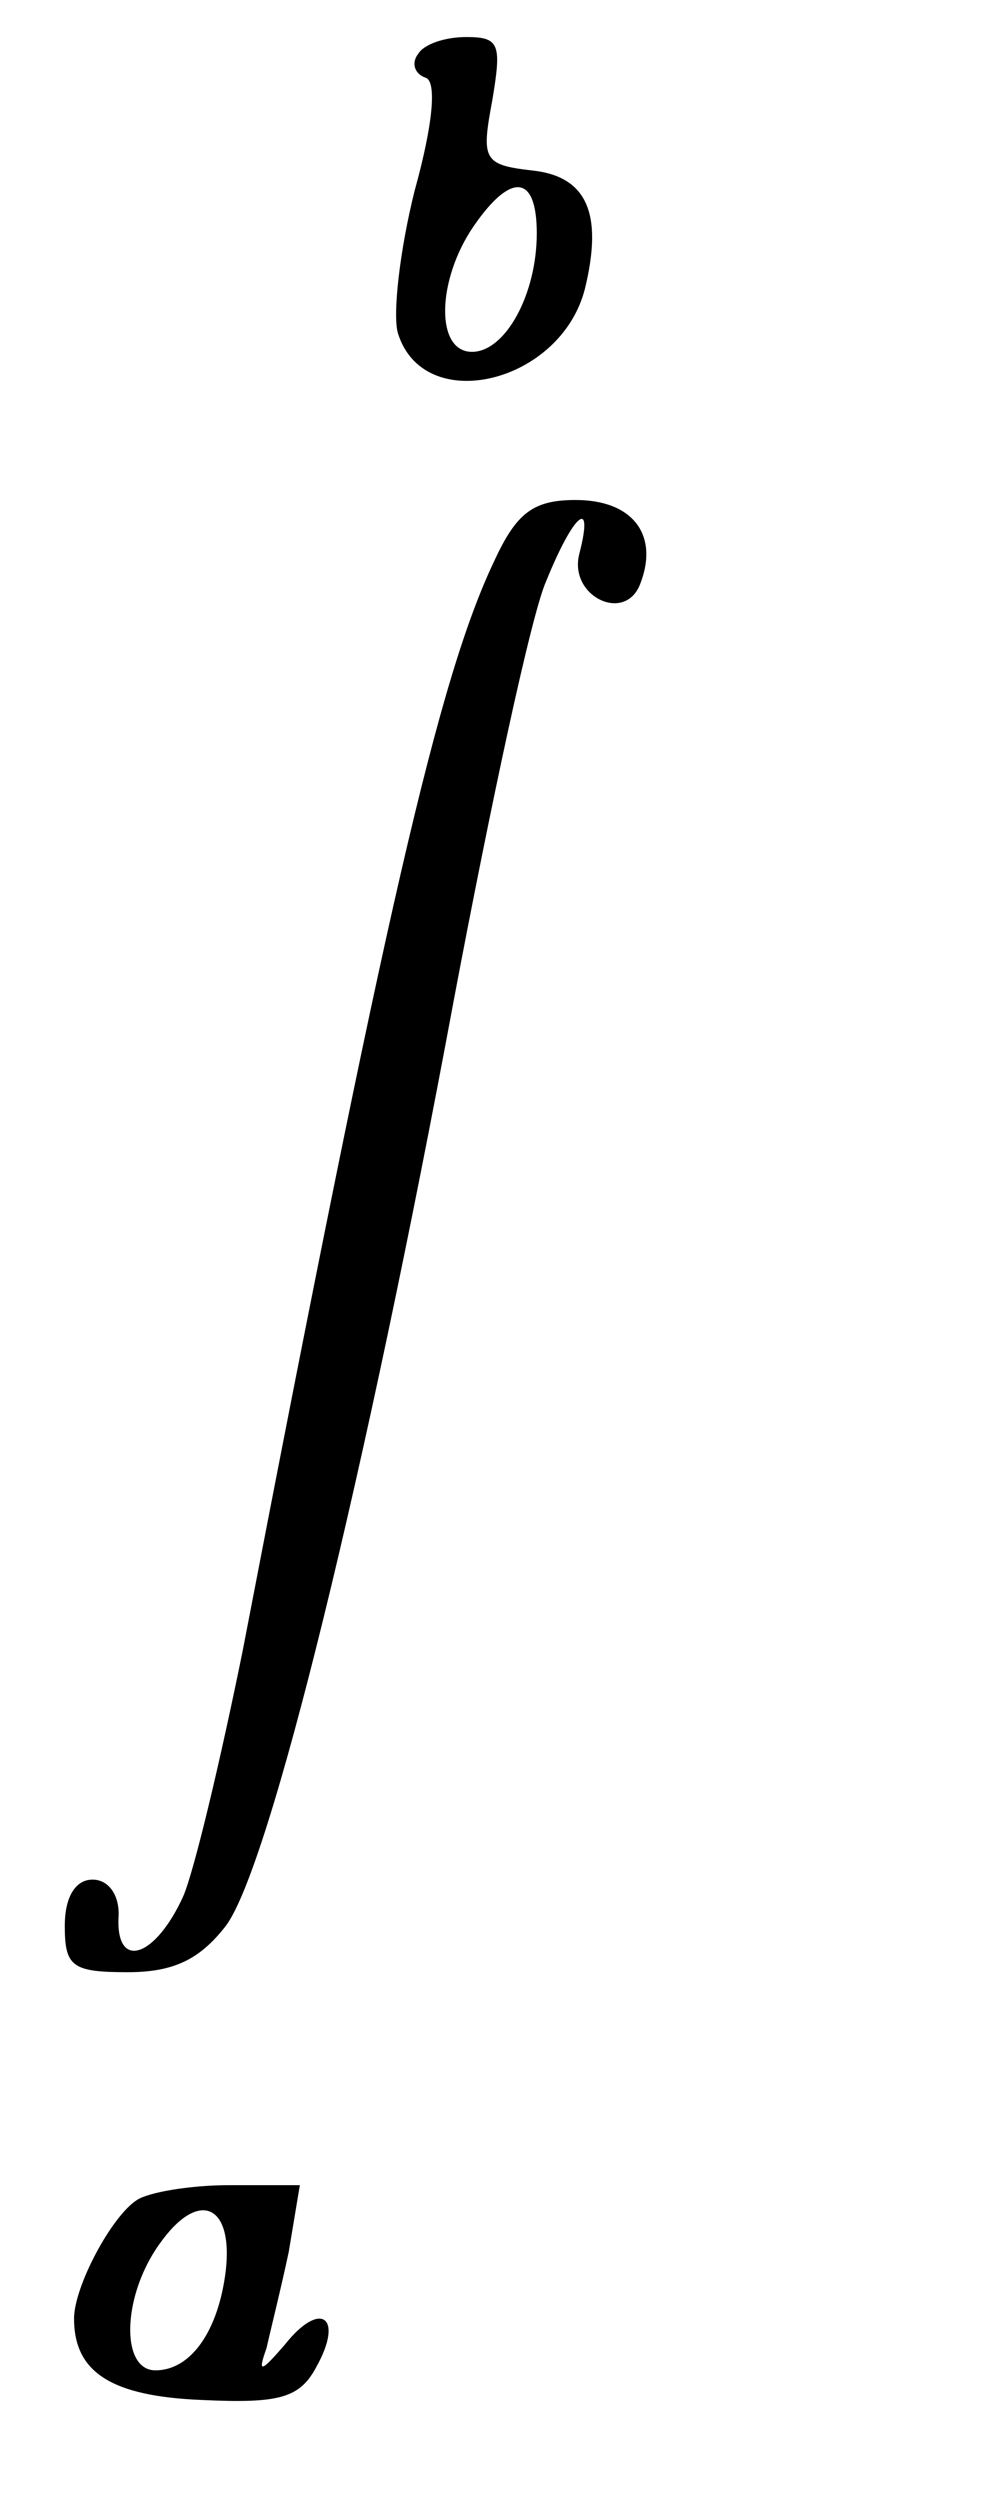<?xml version="1.0" standalone="no"?>
<!DOCTYPE svg PUBLIC "-//W3C//DTD SVG 20010904//EN"
 "http://www.w3.org/TR/2001/REC-SVG-20010904/DTD/svg10.dtd">
<svg version="1.0" xmlns="http://www.w3.org/2000/svg"
 width="53pt" height="135pt" viewBox="0 0 53 135"
 preserveAspectRatio="xMidYMid meet">
<g transform="translate(0,135) scale(0.1,-0.1)"
fill="#000000" stroke="none">
<path d="M226 1321 c-4 -5 -2 -11 4 -13 6 -2 4 -25 -6 -61 -8 -32 -12 -67 -9
-77 14 -45 88 -27 101 24 10 41 1 61 -29 64 -26 3 -27 6 -21 38 5 30 4 34 -14
34 -12 0 -23 -4 -26 -9z m64 -97 c0 -33 -17 -64 -35 -64 -20 0 -19 39 1 68 20
29 34 28 34 -4z"/>
<path d="M267 1047 c-30 -63 -59 -189 -136 -589 -12 -59 -26 -118 -32 -132
-15 -33 -36 -40 -35 -12 1 12 -5 21 -14 21 -9 0 -15 -9 -15 -25 0 -22 4 -25
34 -25 25 0 39 7 53 25 24 32 76 246 123 499 20 106 42 209 50 227 15 37 26
46 18 15 -6 -23 25 -38 33 -16 10 26 -4 45 -35 45 -23 0 -32 -7 -44 -33z"/>
<path d="M74 162 c-14 -9 -34 -47 -34 -64 0 -29 20 -42 69 -44 42 -2 53 1 62
18 15 27 2 36 -17 12 -13 -15 -15 -16 -10 -2 2 9 8 33 12 52 l6 36 -38 0 c-22
0 -44 -4 -50 -8z m48 -38 c-4 -33 -19 -54 -38 -54 -19 0 -18 40 2 68 21 30 40
22 36 -14z"/>
</g>
</svg>

